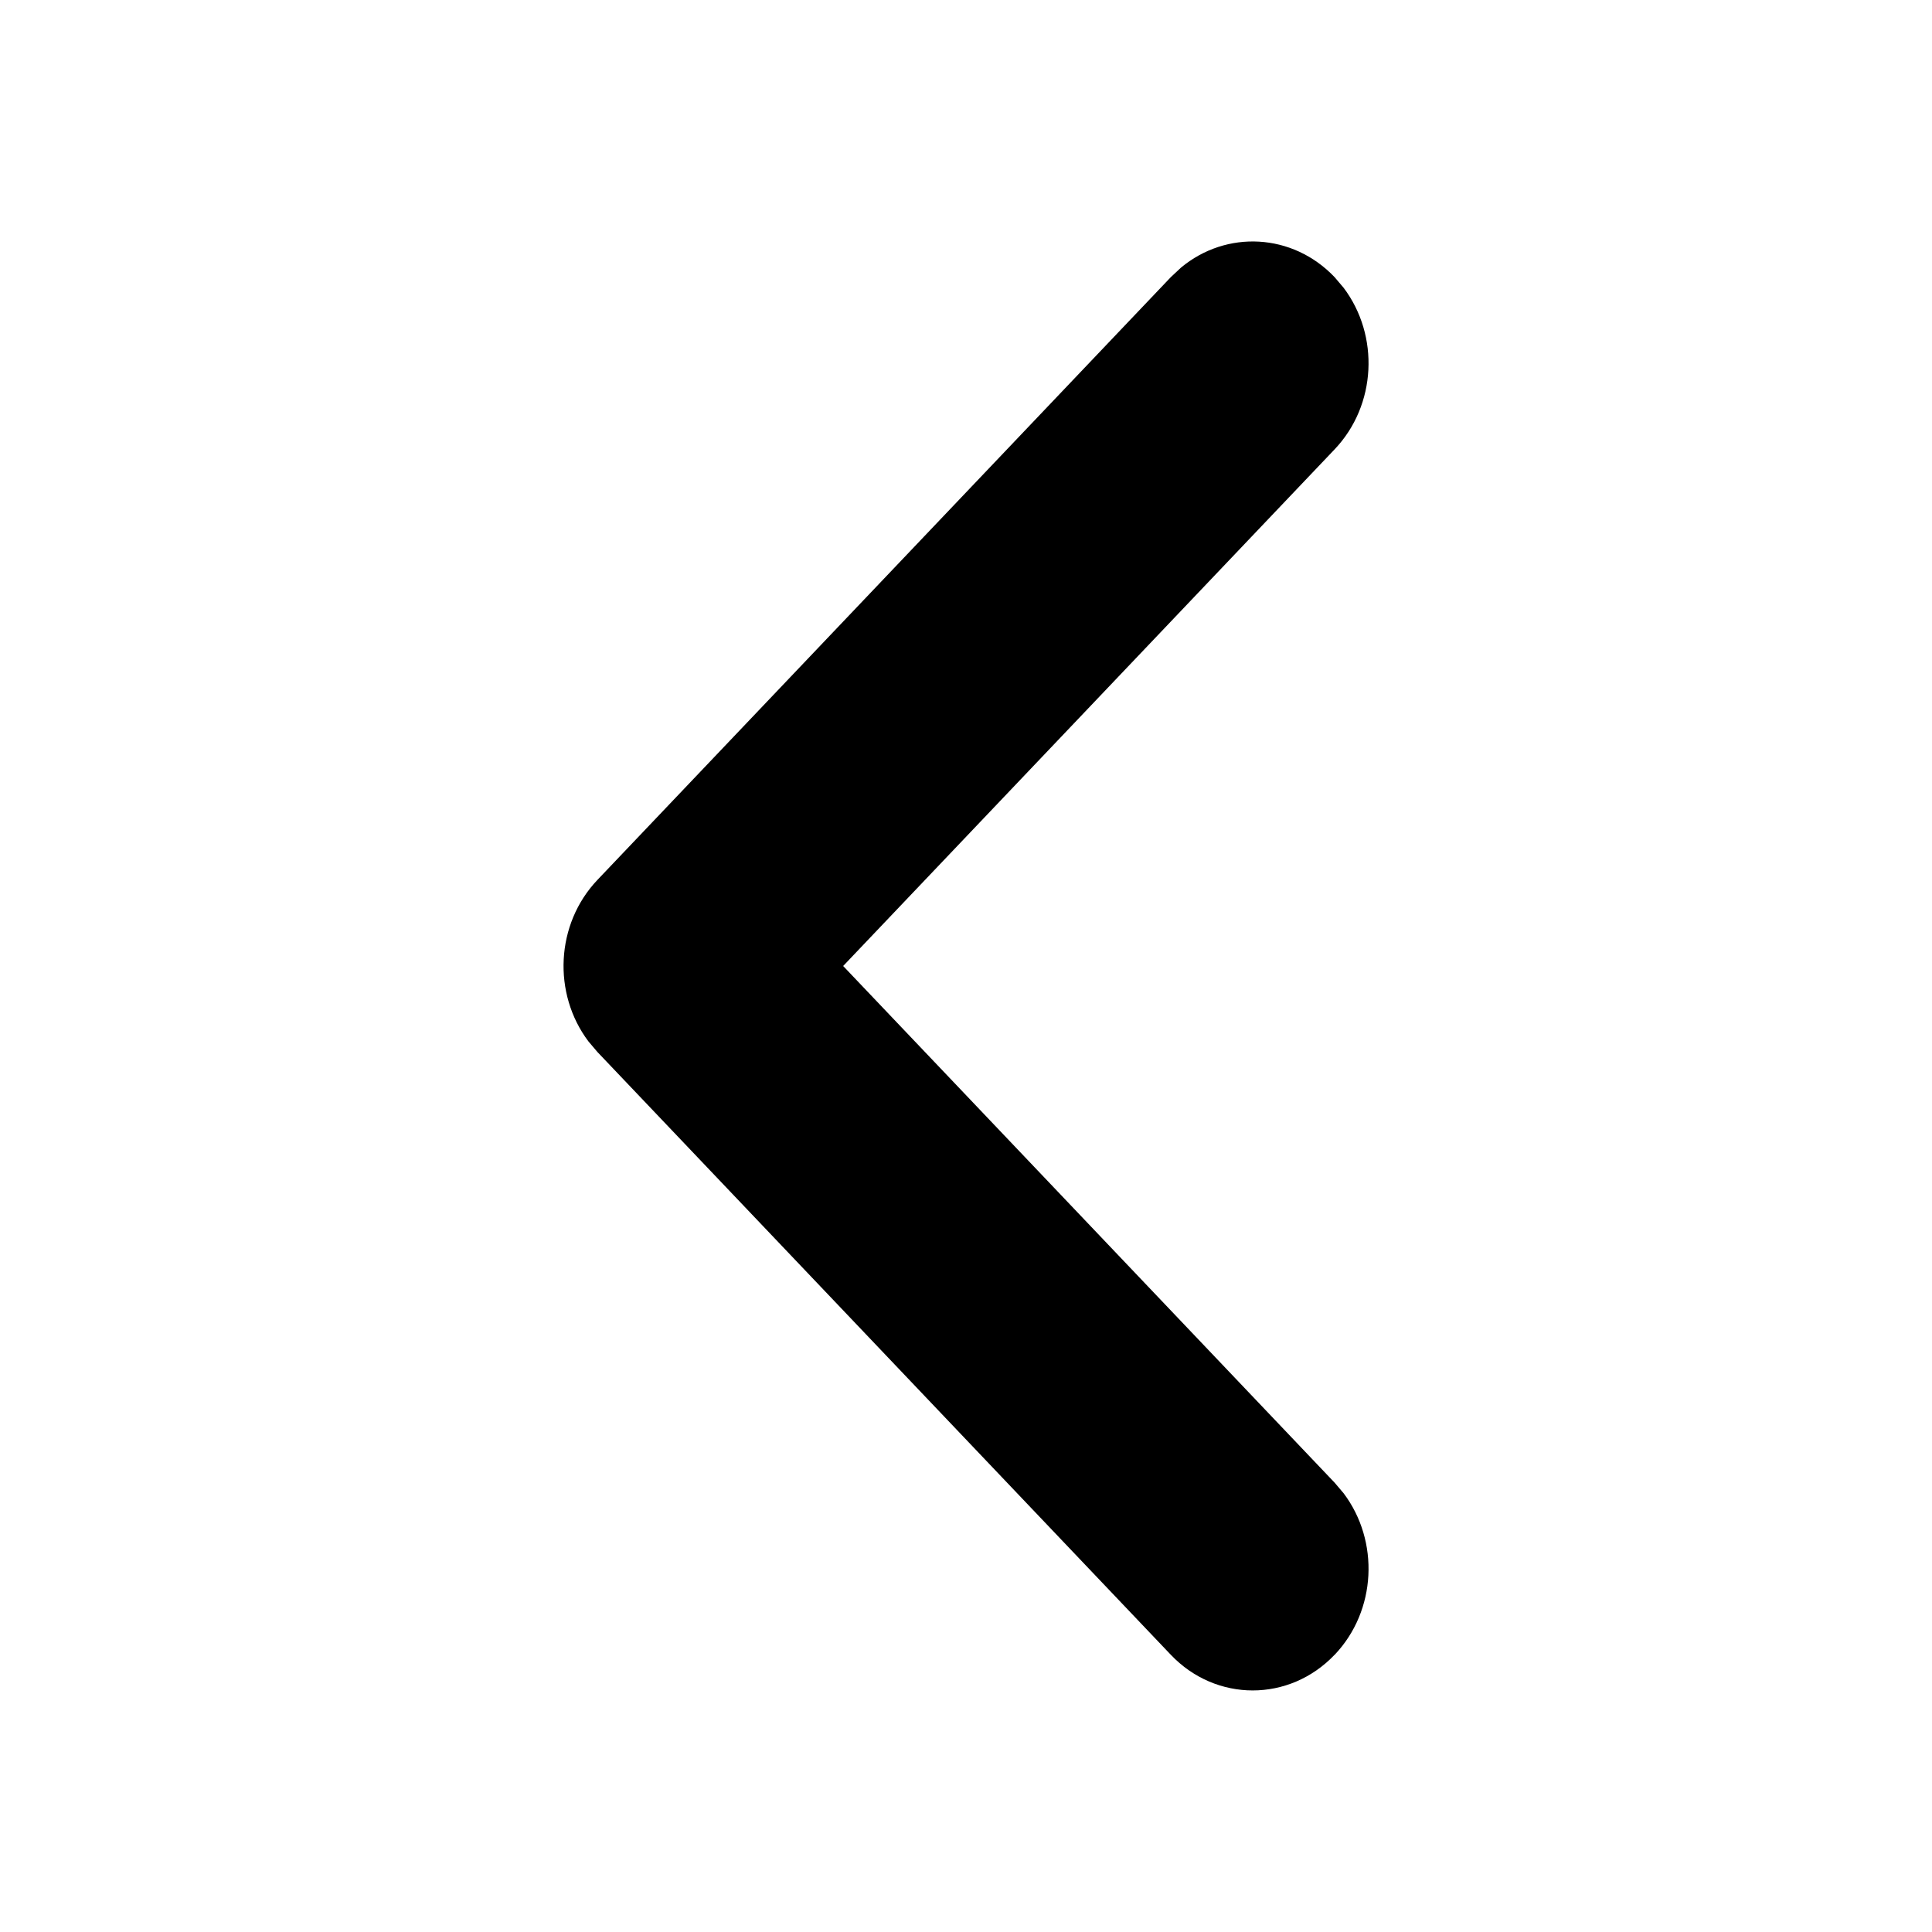 <!-- Generated by IcoMoon.io -->
<svg version="1.1" xmlns="http://www.w3.org/2000/svg" width="24" height="24" viewBox="0 0 24 24">
  <title>large-chevron-left</title>
  <path
    d="M16.579 20.557c0.522-0.549 0.559-1.414 0.112-2.007l-0.112-0.132-6.105-6.418 6.105-6.418c0.522-0.549 0.559-1.414 0.112-2.007l-0.112-0.132c-0.522-0.549-1.345-0.588-1.909-0.118l-0.126 0.118-7.122 7.487c-0.522 0.549-0.559 1.414-0.112 2.007l0.112 0.132 7.122 7.487c0.562 0.591 1.473 0.591 2.035 0z"></path>
</svg>
